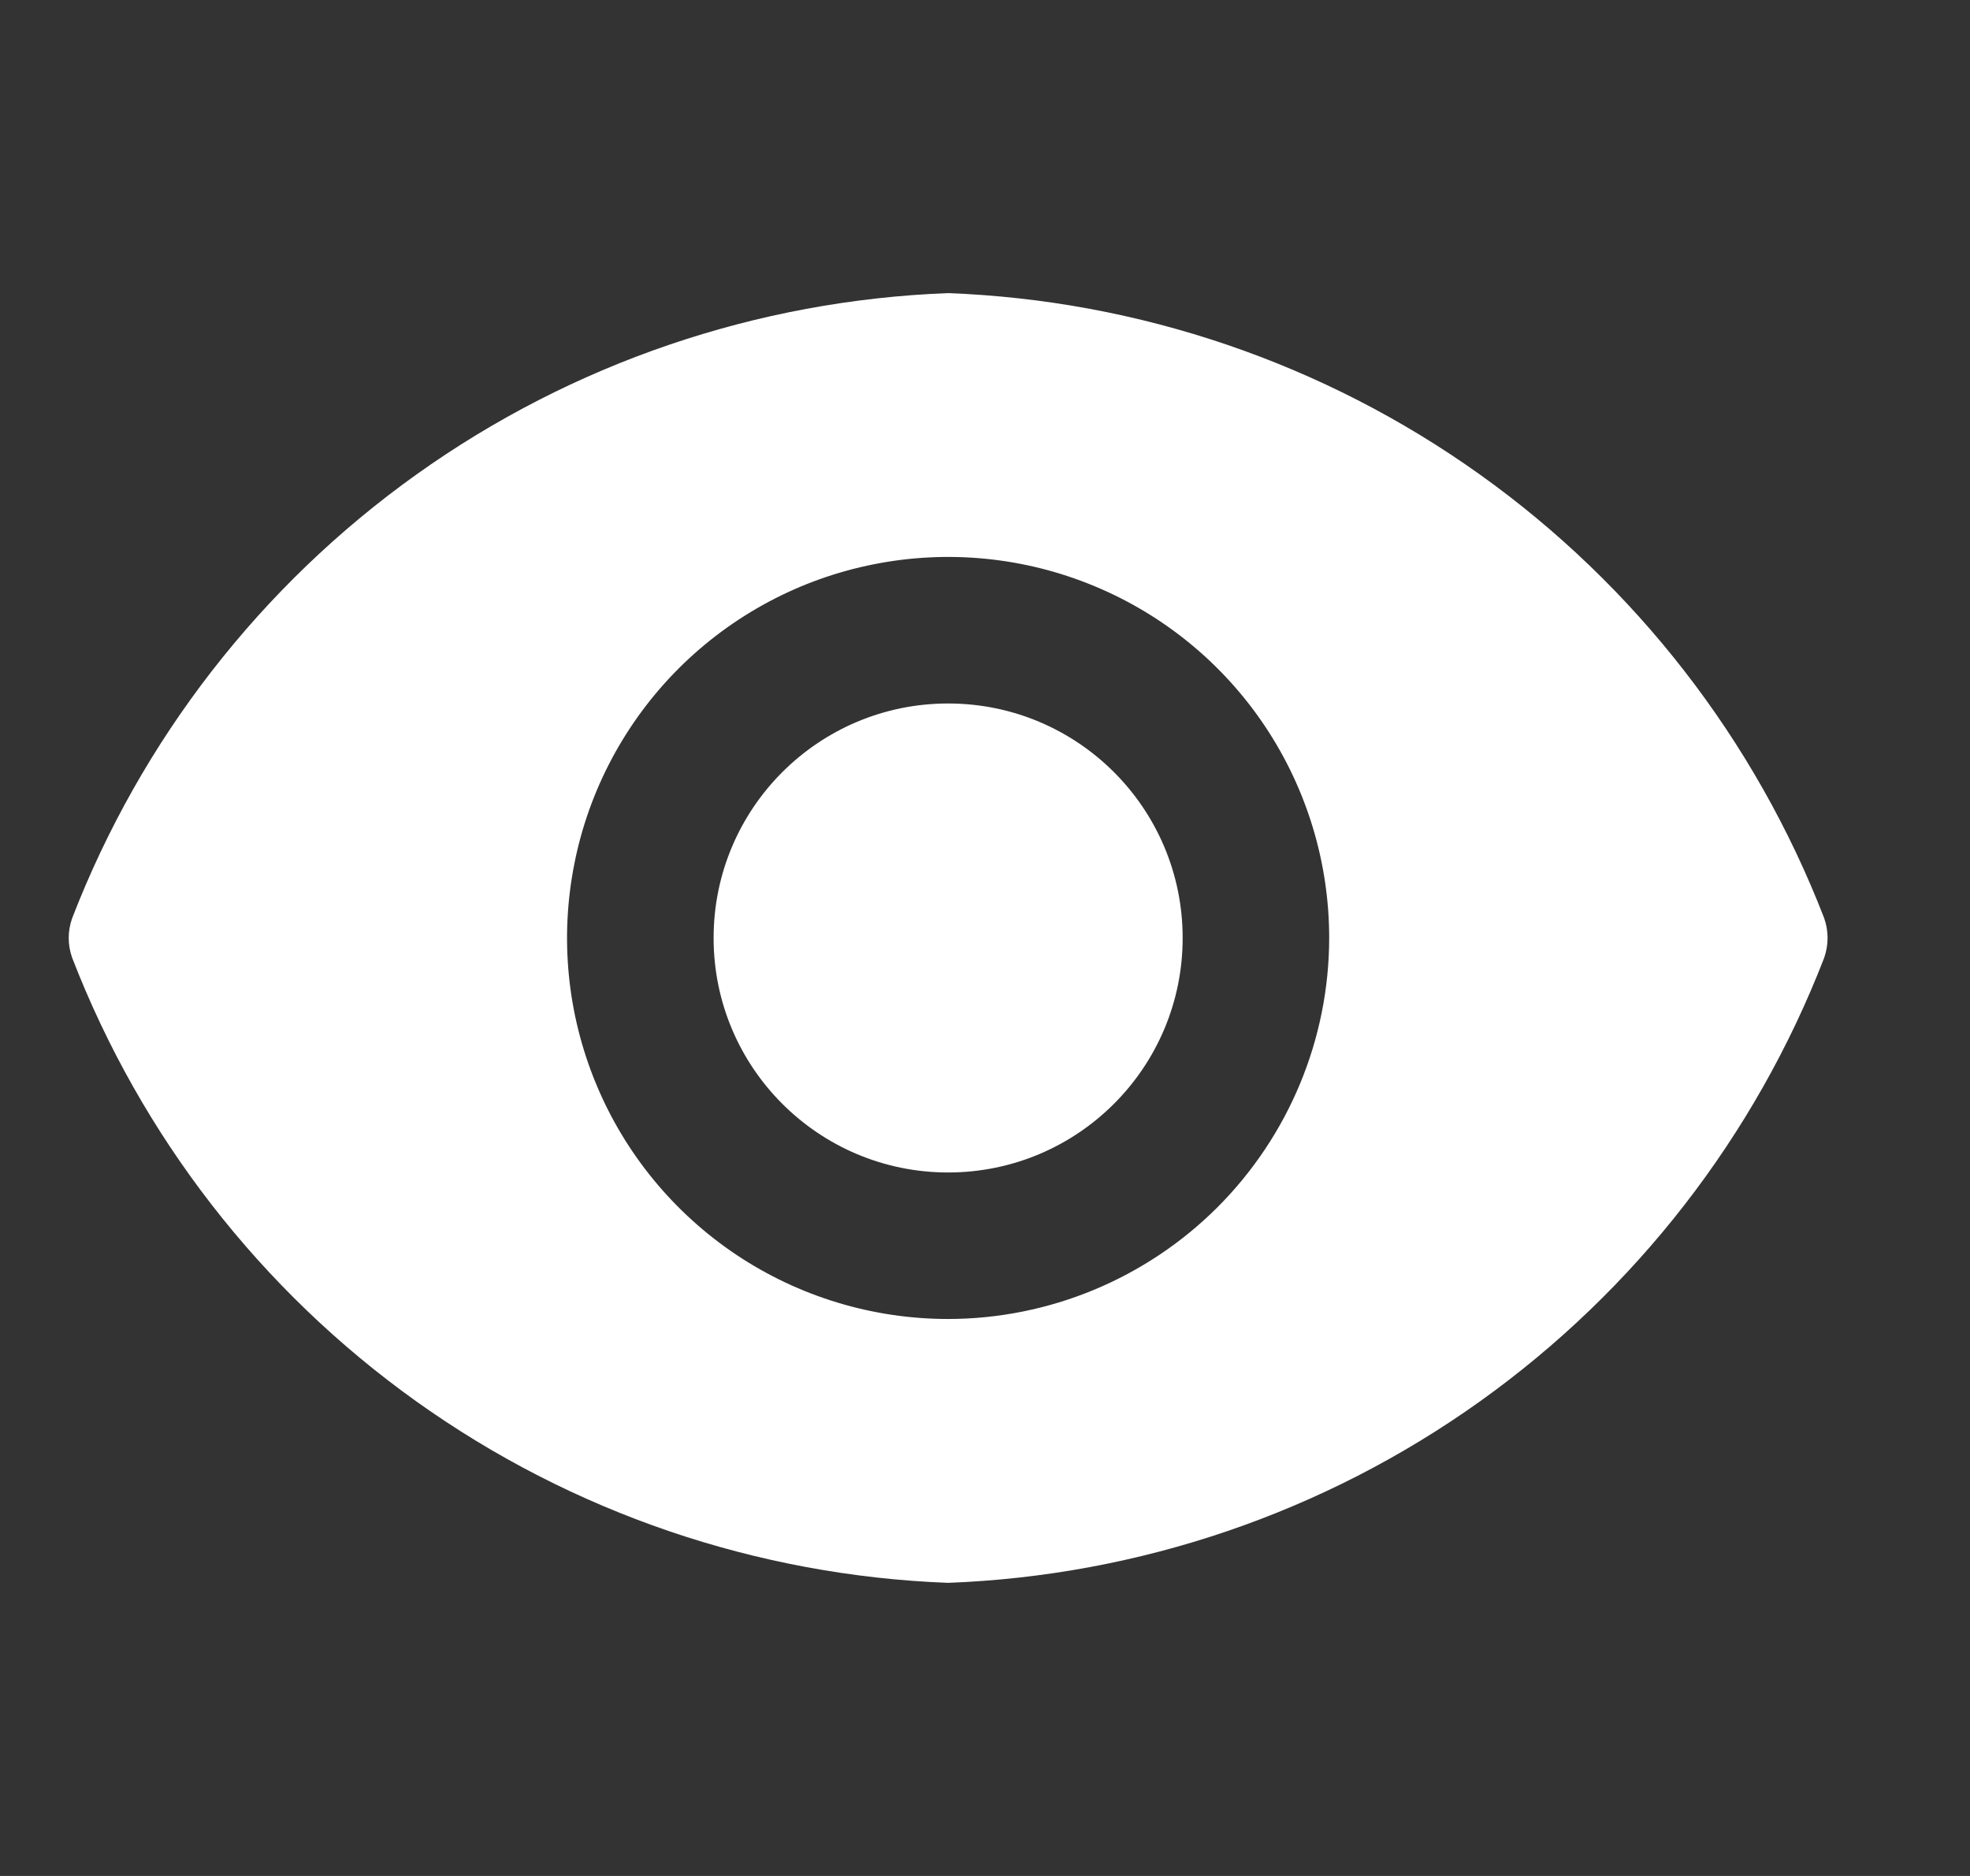 <svg width="21" height="20" viewBox="0 0 21 20" fill="none" xmlns="http://www.w3.org/2000/svg">
<rect x="0" y="0" width="21" height="20" fill="#333333" stroke="none"/>
<g clip-path="url(#clip0)">
<path d="M10.107 12.5C11.488 12.5 12.607 11.381 12.607 10C12.607 8.619 11.488 7.5 10.107 7.5C8.726 7.5 7.607 8.619 7.607 10C7.607 11.381 8.726 12.5 10.107 12.5Z" fill="white"/>
<path d="M19.445 9.787C18.709 7.886 17.433 6.242 15.774 5.058C14.114 3.873 12.144 3.202 10.107 3.125C8.07 3.202 6.1 3.873 4.44 5.058C2.781 6.242 1.505 7.886 0.77 9.787C0.72 9.925 0.72 10.075 0.77 10.213C1.505 12.114 2.781 13.758 4.44 14.942C6.1 16.127 8.07 16.798 10.107 16.875C12.144 16.798 14.114 16.127 15.774 14.942C17.433 13.758 18.709 12.114 19.445 10.213C19.494 10.075 19.494 9.925 19.445 9.787V9.787ZM10.107 14.062C9.304 14.062 8.518 13.824 7.85 13.378C7.182 12.931 6.661 12.297 6.354 11.555C6.046 10.812 5.966 9.995 6.123 9.207C6.279 8.419 6.666 7.696 7.234 7.127C7.803 6.559 8.526 6.172 9.314 6.016C10.102 5.859 10.919 5.939 11.662 6.247C12.404 6.554 13.039 7.075 13.485 7.743C13.931 8.411 14.169 9.197 14.169 10C14.168 11.077 13.739 12.109 12.978 12.871C12.216 13.632 11.184 14.061 10.107 14.062V14.062Z" fill="white"/>
</g>
<defs>
<clipPath id="clip0">
<rect width="20" height="20" fill="white" transform="translate(0.107)"/>
</clipPath>
</defs>
</svg>
